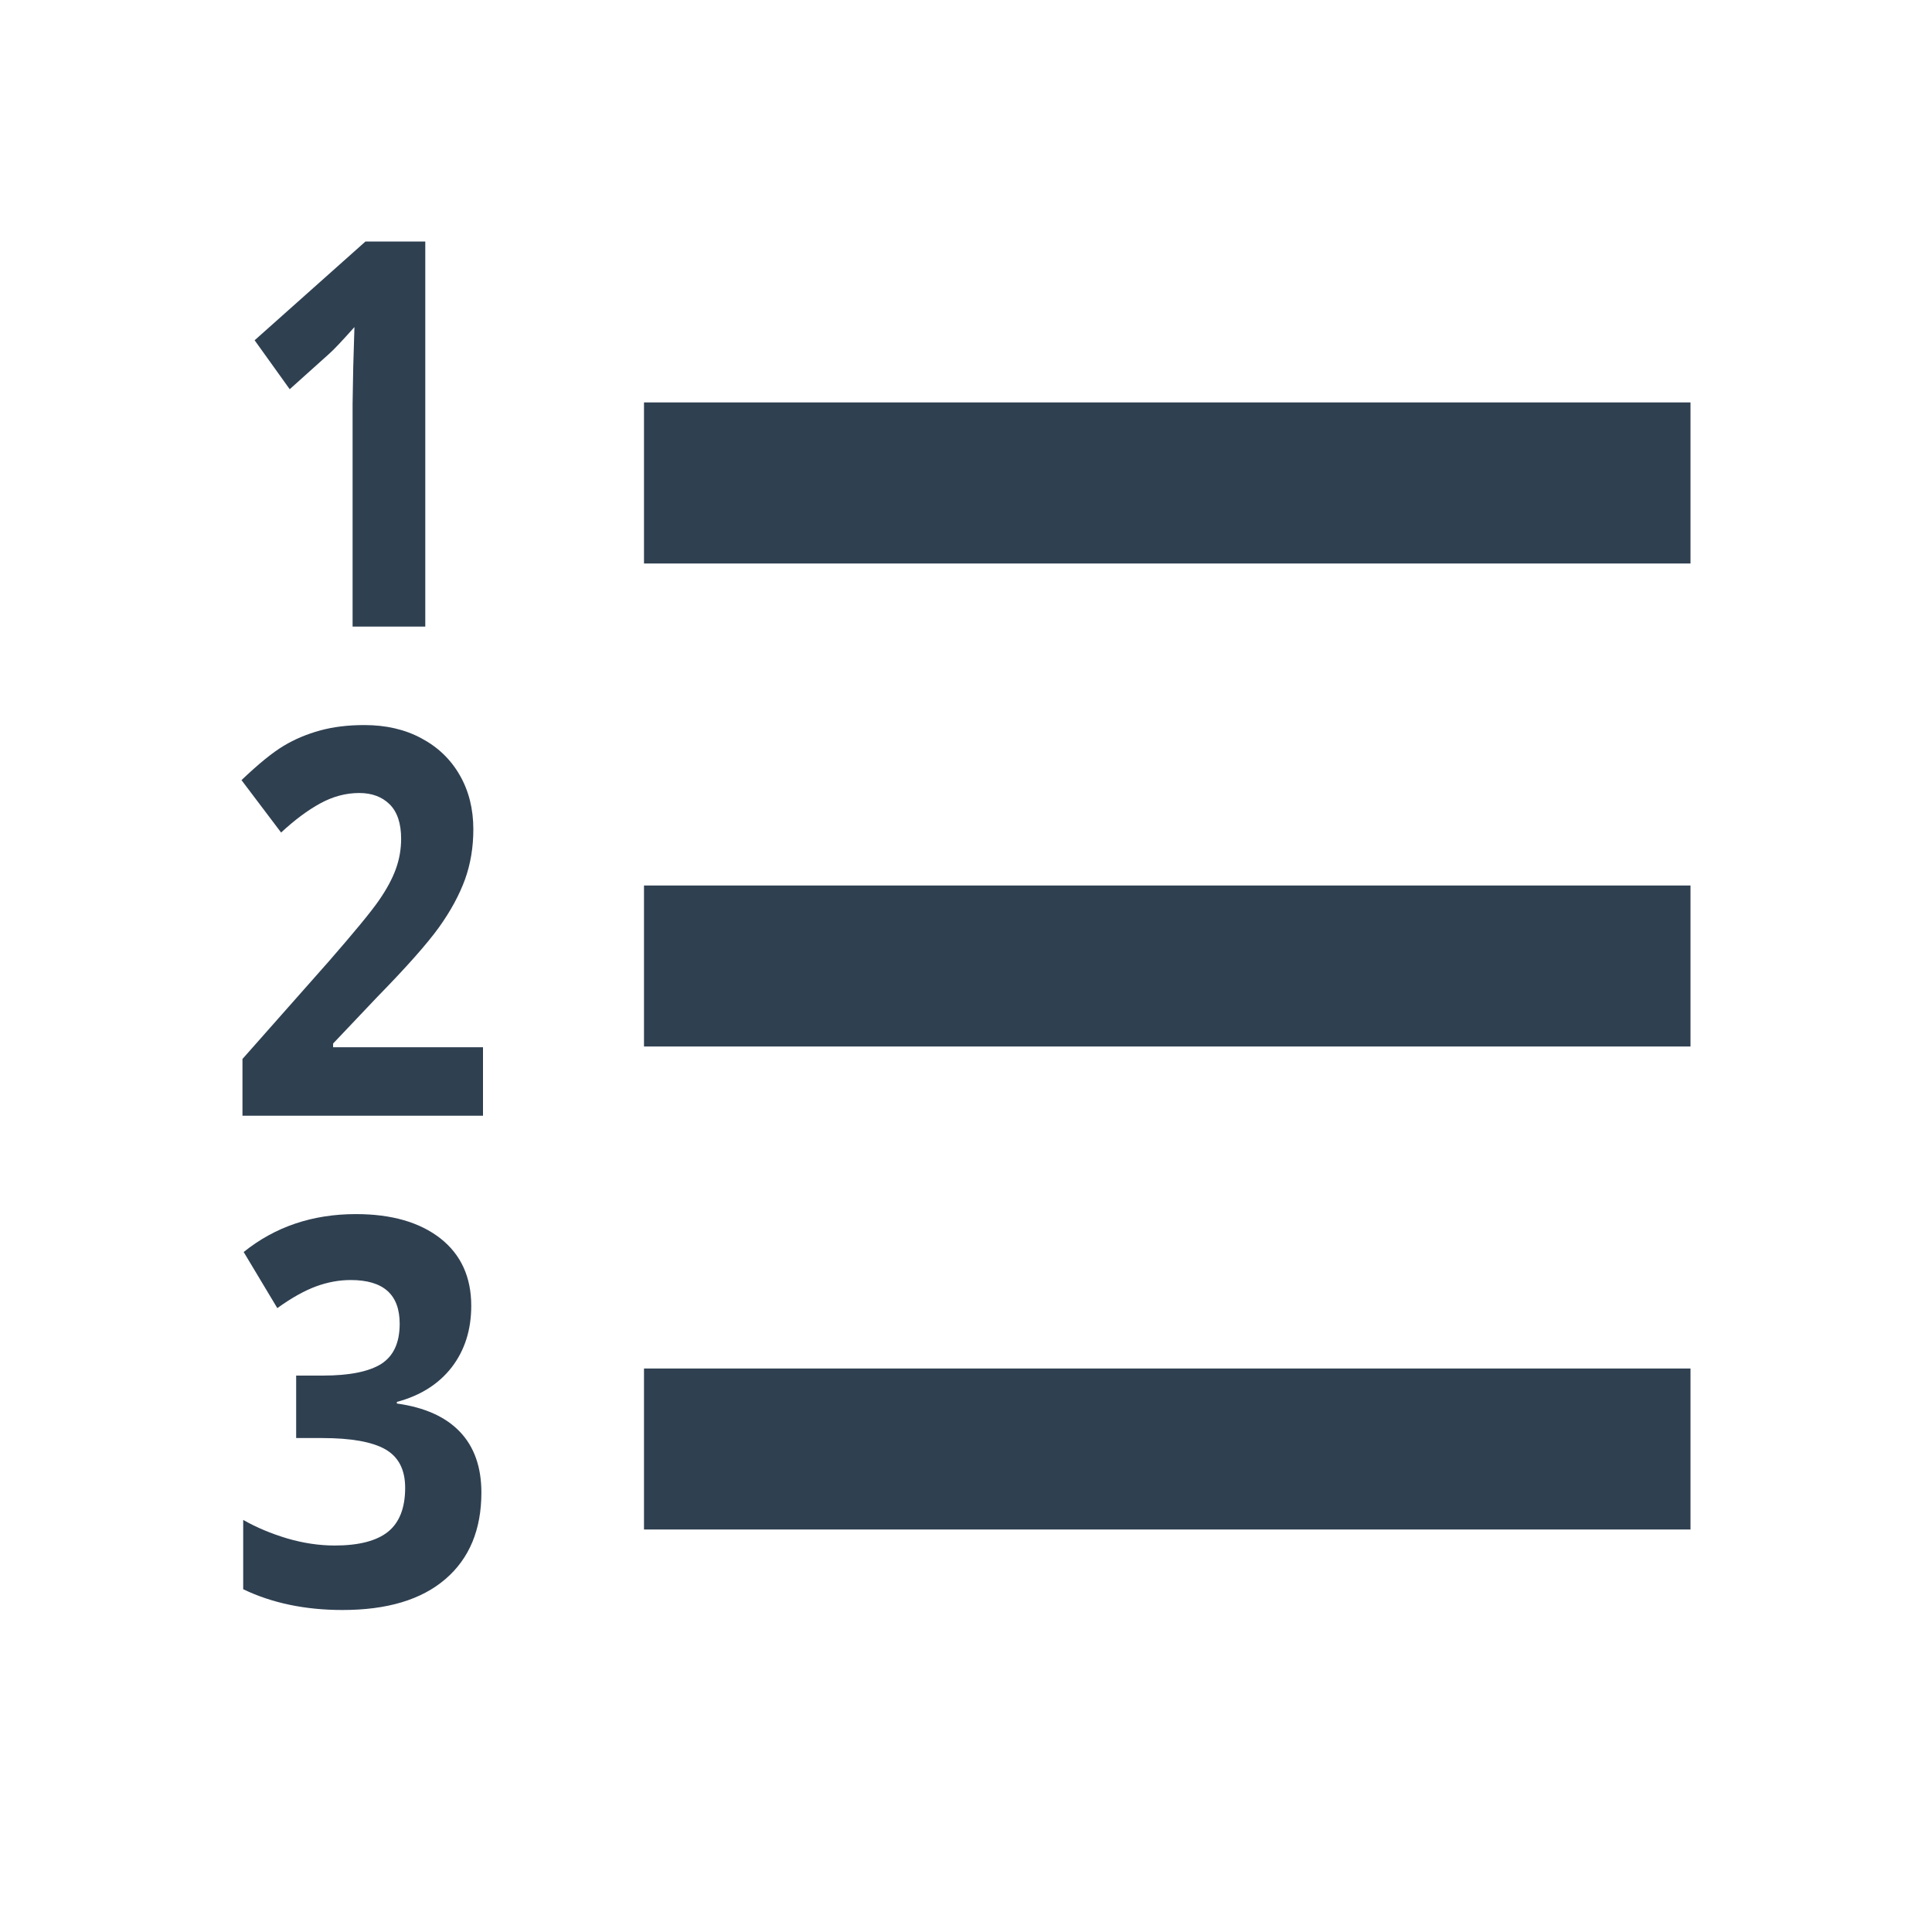 <svg width="24" height="24" viewBox="0 0 24 24" fill="none" xmlns="http://www.w3.org/2000/svg">
<path d="M4.403 4.063C4.253 4.231 4.149 4.342 4.09 4.394L3.599 4.835L3.163 4.227L4.54 3H5.283V7.784H4.38V5.016L4.388 4.561L4.403 4.063Z" fill="#2F4051"/>
<path d="M8 7H21V4.999H8V7Z" fill="#2F4051"/>
<path d="M21 13H8V11H21V13Z" fill="#2F4051"/>
<path d="M8 19H21V17H8V19Z" fill="#2F4051"/>
<path d="M4.138 13.009V12.963L4.687 12.384C5.054 12.009 5.31 11.719 5.455 11.517C5.6 11.314 5.707 11.115 5.777 10.923C5.846 10.73 5.88 10.523 5.88 10.302C5.88 10.05 5.824 9.825 5.711 9.629C5.598 9.432 5.439 9.28 5.234 9.171C5.03 9.061 4.794 9.007 4.527 9.007C4.324 9.007 4.141 9.029 3.977 9.074C3.813 9.119 3.662 9.182 3.524 9.265C3.385 9.348 3.211 9.49 3 9.691L3.492 10.342C3.661 10.185 3.824 10.064 3.98 9.979C4.136 9.894 4.297 9.851 4.462 9.851C4.62 9.851 4.746 9.898 4.841 9.992C4.935 10.086 4.983 10.228 4.983 10.42C4.983 10.549 4.961 10.674 4.918 10.793C4.875 10.913 4.805 11.044 4.708 11.184C4.611 11.325 4.403 11.577 4.085 11.942L3.012 13.155V13.86H6V13.009H4.138Z" fill="#2F4051"/>
<path d="M4.93 17.415V17.435C5.275 17.483 5.536 17.6 5.714 17.787C5.891 17.973 5.98 18.225 5.98 18.541C5.98 19.001 5.831 19.36 5.533 19.616C5.234 19.873 4.808 20 4.255 20C3.791 20 3.379 19.914 3.021 19.742V18.881C3.186 18.975 3.368 19.051 3.568 19.111C3.766 19.169 3.963 19.199 4.158 19.199C4.456 19.199 4.677 19.142 4.819 19.029C4.961 18.915 5.033 18.733 5.033 18.482C5.033 18.257 4.951 18.098 4.787 18.004C4.623 17.911 4.362 17.864 4.003 17.864H3.679V17.088H4.009C4.341 17.088 4.583 17.039 4.736 16.943C4.889 16.845 4.965 16.679 4.965 16.444C4.965 16.081 4.763 15.901 4.357 15.901C4.217 15.901 4.074 15.926 3.929 15.979C3.784 16.032 3.622 16.122 3.445 16.25L3.027 15.553C3.416 15.24 3.881 15.082 4.421 15.082C4.864 15.082 5.213 15.183 5.47 15.383C5.726 15.584 5.854 15.864 5.854 16.221C5.854 16.52 5.773 16.774 5.612 16.984C5.45 17.193 5.222 17.337 4.93 17.415Z" fill="#2F4051"/>
</svg>
